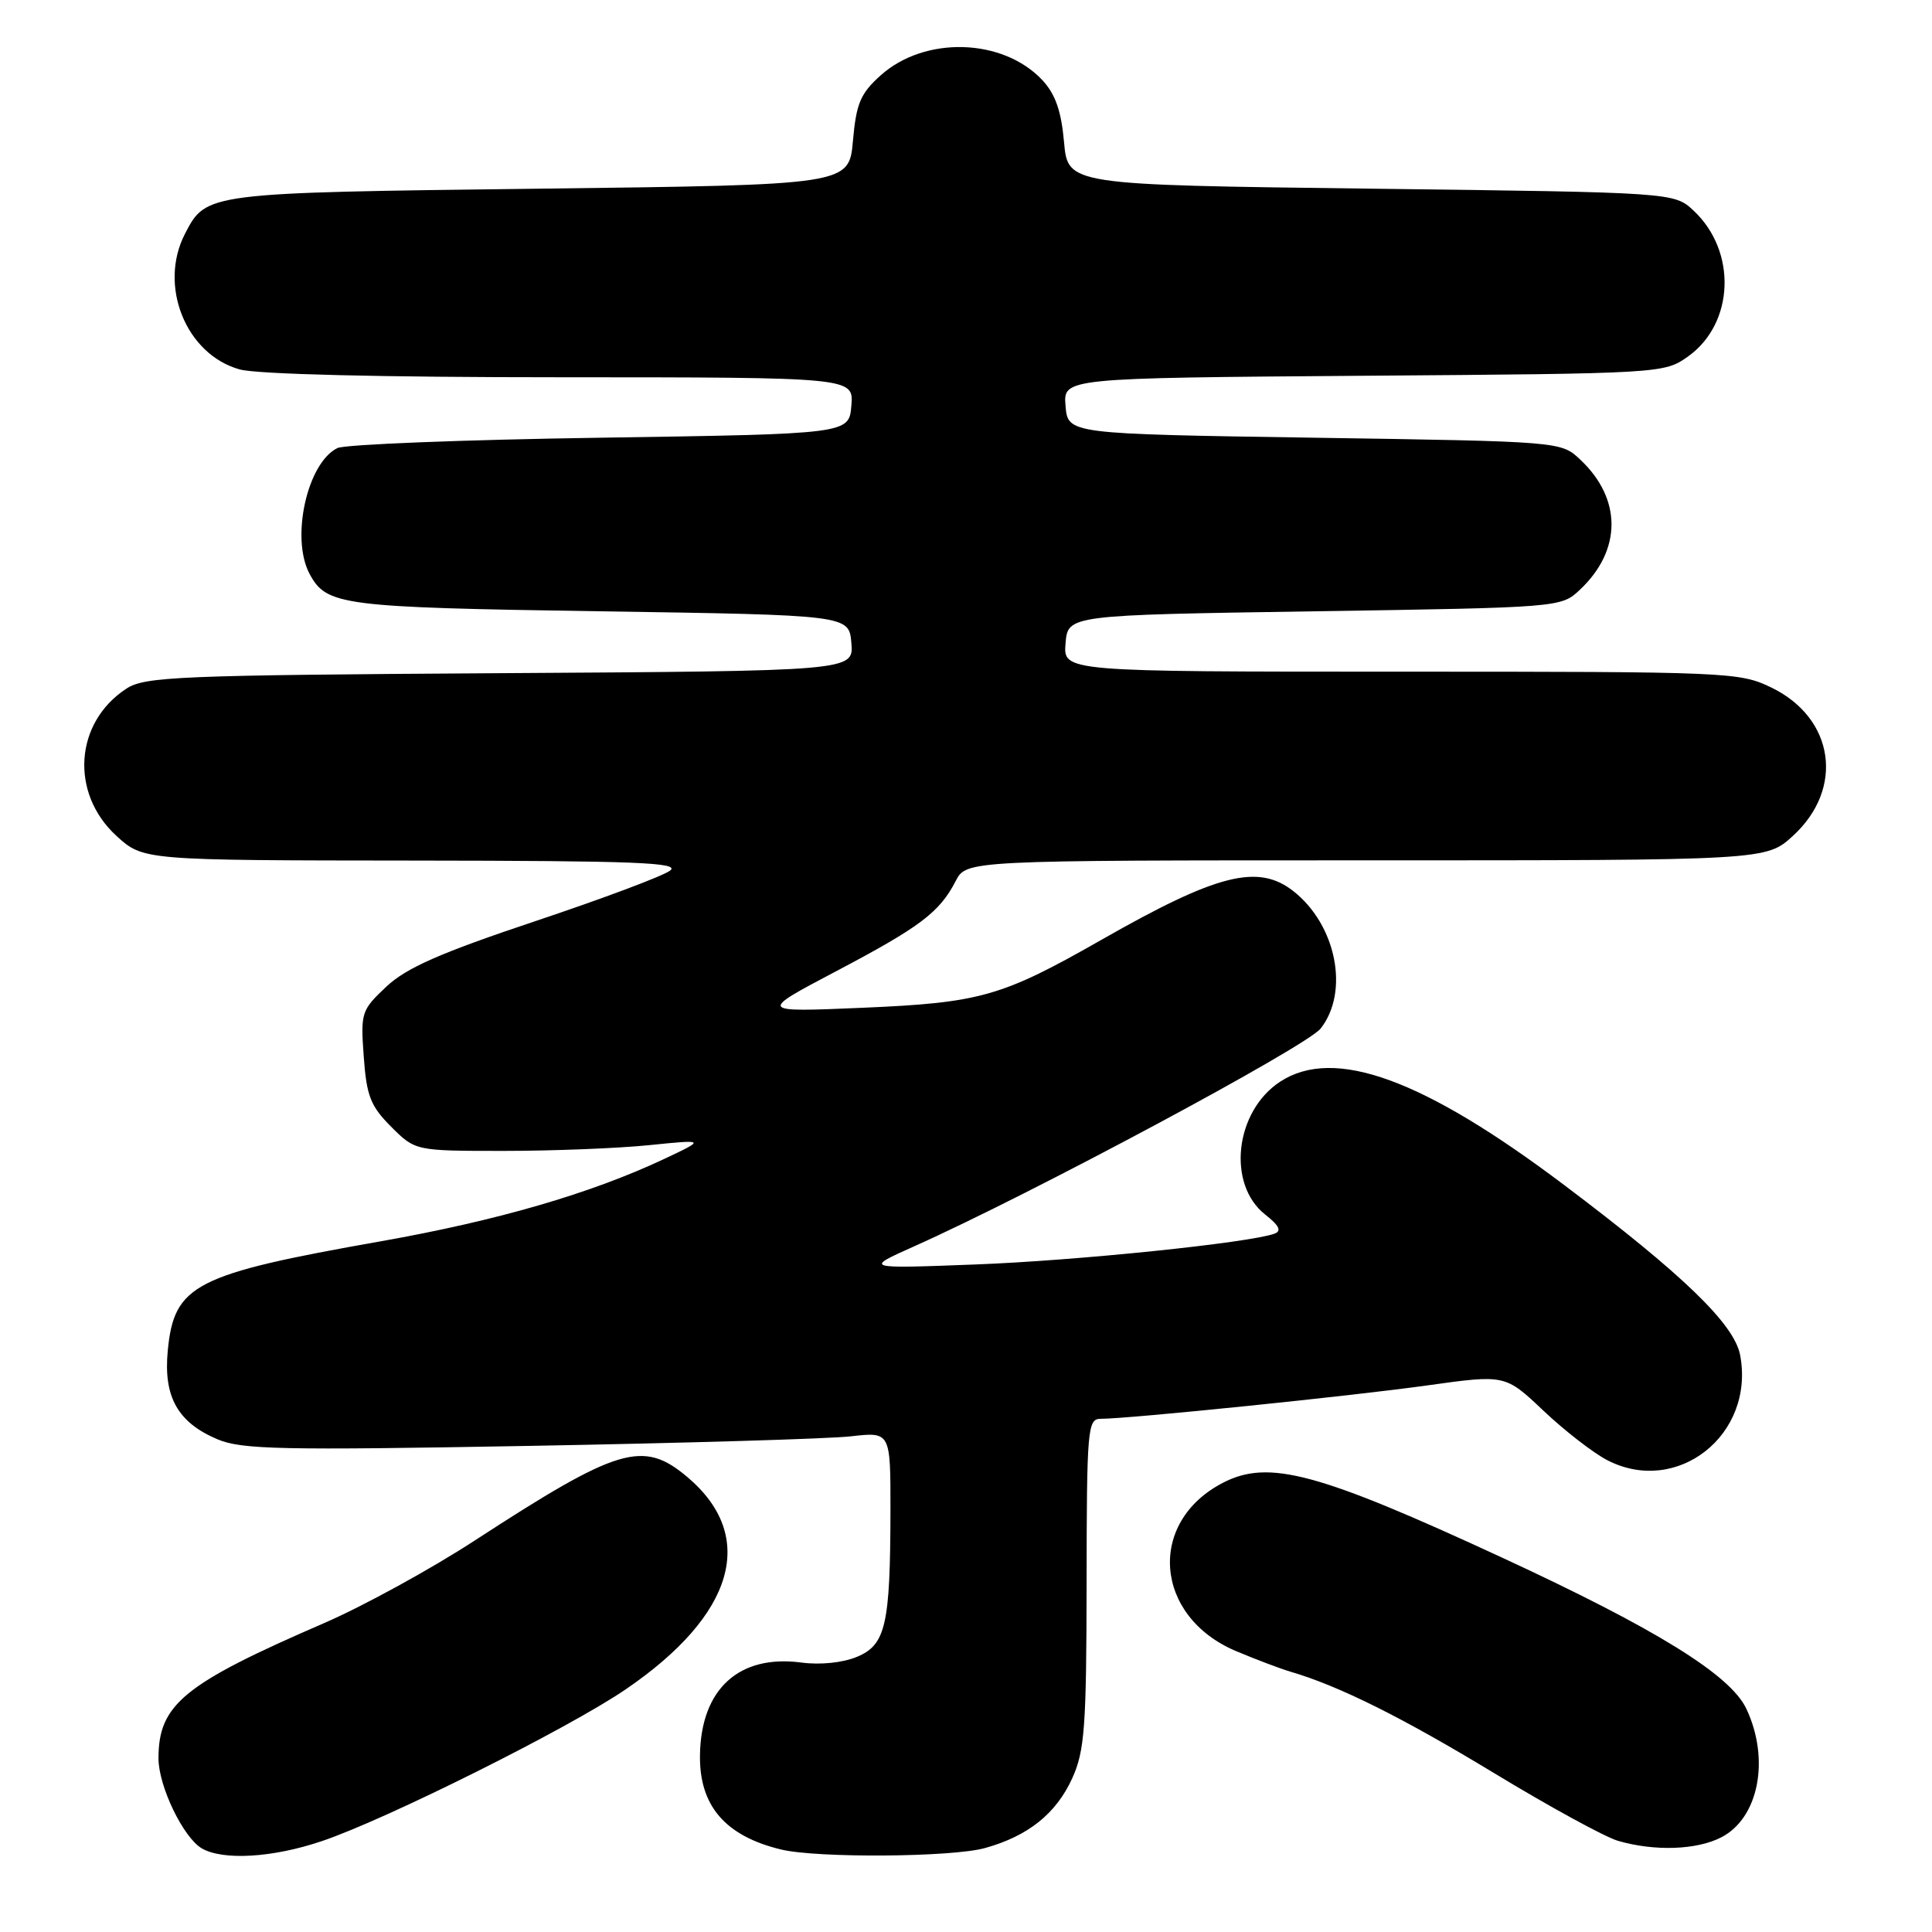 <?xml version="1.0" encoding="UTF-8" standalone="no"?>
<!DOCTYPE svg PUBLIC "-//W3C//DTD SVG 1.1//EN" "http://www.w3.org/Graphics/SVG/1.1/DTD/svg11.dtd" >
<svg xmlns="http://www.w3.org/2000/svg" xmlns:xlink="http://www.w3.org/1999/xlink" version="1.1" viewBox="0 0 256 256">
 <g >
 <path fill="currentColor"
d=" M 42.64 243.96 C 51.19 241.08 75.31 229.03 82.89 223.86 C 97.37 213.99 100.39 203.56 91.06 195.70 C 85.20 190.77 81.95 191.74 62.90 204.13 C 57.08 207.92 48.08 212.85 42.90 215.09 C 24.33 223.13 21.00 225.85 21.00 232.99 C 21.00 236.67 24.28 243.48 26.74 244.92 C 29.56 246.55 36.14 246.16 42.64 243.96 Z  M 130.50 244.88 C 136.22 243.30 139.96 240.31 142.09 235.60 C 143.72 232.01 143.96 228.80 143.98 209.75 C 144.00 189.31 144.11 188.00 145.84 188.00 C 149.53 188.00 179.12 184.98 189.15 183.57 C 199.45 182.13 199.45 182.13 204.53 186.94 C 207.33 189.59 211.13 192.53 212.97 193.48 C 222.23 198.27 232.56 190.12 230.58 179.57 C 229.81 175.46 223.05 168.92 207.27 157.03 C 188.58 142.94 176.78 138.65 169.62 143.33 C 163.63 147.26 162.54 156.92 167.65 160.94 C 169.51 162.40 169.85 163.11 168.87 163.47 C 165.49 164.69 142.59 167.05 129.21 167.55 C 114.50 168.11 114.50 168.11 121.10 165.16 C 136.59 158.24 173.11 138.67 174.99 136.29 C 178.83 131.41 177.07 122.56 171.39 118.09 C 166.71 114.41 161.28 115.79 146.00 124.50 C 132.70 132.08 129.94 132.87 114.19 133.54 C 100.50 134.12 100.50 134.12 110.74 128.72 C 121.94 122.82 124.48 120.90 126.63 116.75 C 128.05 114.00 128.05 114.00 181.04 114.00 C 234.03 114.00 234.03 114.00 237.58 110.75 C 244.43 104.47 243.07 95.15 234.71 91.10 C 230.50 89.06 229.05 89.00 185.62 89.00 C 140.88 89.00 140.88 89.00 141.19 85.25 C 141.50 81.50 141.50 81.50 174.17 81.00 C 206.76 80.50 206.85 80.49 209.34 78.15 C 214.91 72.91 214.93 66.10 209.39 60.90 C 206.84 58.50 206.84 58.50 174.17 58.00 C 141.50 57.50 141.50 57.50 141.19 53.79 C 140.88 50.09 140.88 50.09 180.69 49.79 C 220.23 49.50 220.52 49.48 223.68 47.23 C 229.80 42.86 230.18 33.33 224.43 27.93 C 221.84 25.50 221.84 25.50 181.67 25.00 C 141.50 24.50 141.50 24.50 140.99 18.82 C 140.62 14.68 139.84 12.46 138.10 10.60 C 132.88 5.05 122.56 4.74 116.71 9.97 C 114.02 12.38 113.46 13.68 113.02 18.65 C 112.50 24.50 112.50 24.50 71.50 25.00 C 27.29 25.54 27.33 25.53 24.51 30.98 C 20.96 37.85 24.63 46.97 31.76 48.95 C 34.05 49.59 50.53 49.99 74.31 49.99 C 113.12 50.00 113.12 50.00 112.81 53.75 C 112.50 57.50 112.50 57.50 79.50 58.00 C 61.35 58.27 45.70 58.89 44.71 59.37 C 40.70 61.33 38.49 71.31 41.02 76.04 C 43.27 80.23 45.17 80.48 79.50 81.00 C 112.50 81.50 112.50 81.50 112.81 85.20 C 113.12 88.91 113.12 88.91 66.26 89.20 C 23.53 89.47 19.17 89.65 16.73 91.26 C 9.88 95.75 9.25 105.09 15.42 110.75 C 18.97 114.00 18.97 114.00 54.74 114.03 C 84.27 114.06 90.20 114.29 88.79 115.36 C 87.85 116.08 79.78 119.10 70.86 122.08 C 58.31 126.28 53.87 128.23 51.20 130.73 C 47.88 133.85 47.77 134.17 48.20 140.03 C 48.57 145.22 49.10 146.56 51.83 149.30 C 55.04 152.50 55.04 152.50 66.77 152.50 C 73.22 152.50 81.88 152.16 86.00 151.74 C 93.50 150.98 93.50 150.98 88.00 153.57 C 78.27 158.15 65.87 161.75 50.50 164.47 C 25.76 168.84 23.07 170.22 22.23 178.97 C 21.64 185.09 23.55 188.49 28.83 190.72 C 32.03 192.07 37.32 192.18 70.00 191.59 C 90.62 191.22 109.86 190.65 112.75 190.32 C 118.00 189.72 118.00 189.72 117.99 200.11 C 117.97 215.31 117.37 217.95 113.55 219.54 C 111.68 220.32 108.69 220.63 106.22 220.30 C 97.93 219.19 92.88 223.79 92.75 232.56 C 92.65 239.27 96.09 243.28 103.50 245.07 C 108.27 246.22 126.11 246.10 130.50 244.88 Z  M 228.09 243.45 C 233.05 240.89 234.56 233.09 231.39 226.40 C 229.25 221.91 219.46 215.85 199.16 206.45 C 174.61 195.09 168.10 193.34 162.04 196.48 C 151.96 201.69 152.92 214.18 163.76 218.77 C 166.37 219.87 169.62 221.10 171.00 221.51 C 177.45 223.40 185.81 227.57 198.00 234.96 C 205.30 239.39 212.67 243.42 214.39 243.92 C 219.26 245.33 224.82 245.14 228.09 243.45 Z "/>
</g>
</svg>